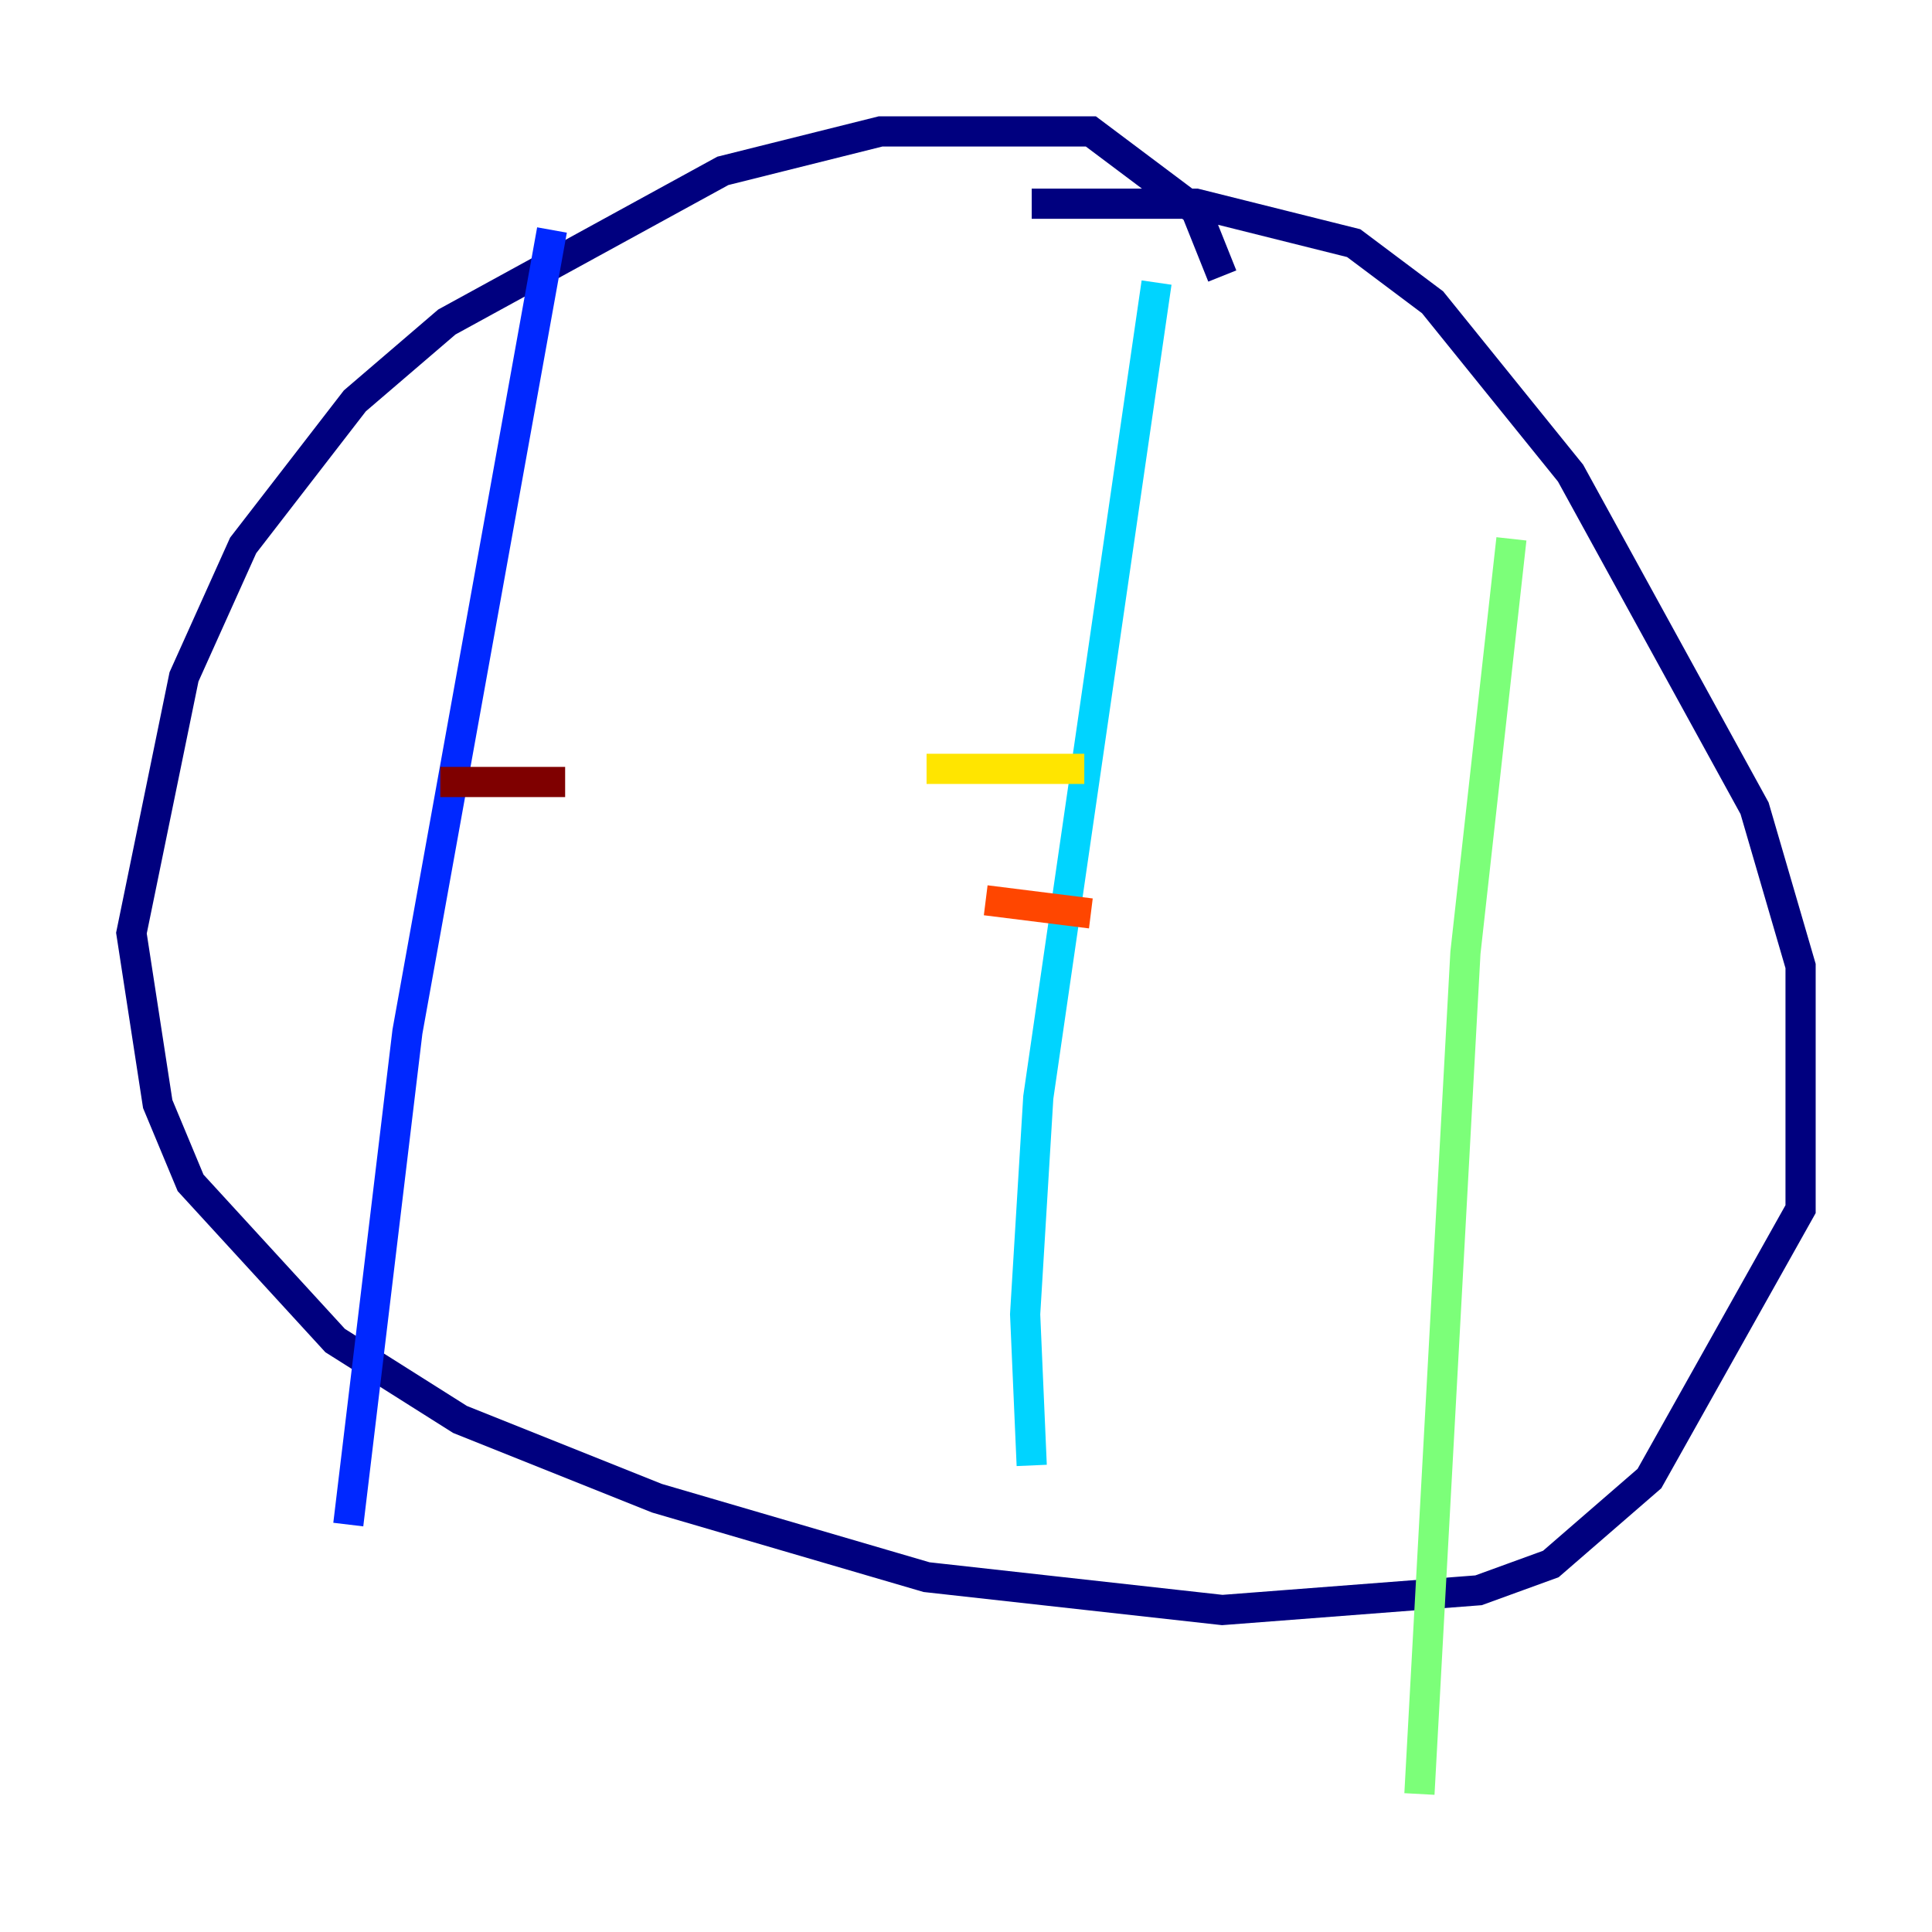 <?xml version="1.0" encoding="utf-8" ?>
<svg baseProfile="tiny" height="128" version="1.2" viewBox="0,0,128,128" width="128" xmlns="http://www.w3.org/2000/svg" xmlns:ev="http://www.w3.org/2001/xml-events" xmlns:xlink="http://www.w3.org/1999/xlink"><defs /><polyline fill="none" points="80.98,18.286 79.238,13.932 72.272,8.707 58.34,8.707 47.891,11.32 29.605,21.333 23.51,26.558 16.109,36.136 12.191,44.843 8.707,61.823 10.449,73.143 12.626,78.367 22.204,88.816 30.476,94.041 43.537,99.265 61.388,104.49 80.98,106.667 97.959,105.361 102.748,103.619 109.279,97.959 119.293,80.109 119.293,64.0 116.245,53.551 104.054,31.347 94.912,20.027 89.687,16.109 79.238,13.497 68.354,13.497" stroke="#00007f" stroke-width="2" /><polyline fill="none" points="36.571,15.238 26.993,68.354 23.075,101.007" stroke="#0028ff" stroke-width="2" /><polyline fill="none" points="76.626,18.721 68.789,72.707 67.918,87.075 68.354,97.088" stroke="#00d4ff" stroke-width="2" /><polyline fill="none" points="100.136,35.701 97.088,63.129 94.041,118.857" stroke="#7cff79" stroke-width="2" /><polyline fill="none" points="61.388,50.939 71.837,50.939" stroke="#ffe500" stroke-width="2" /><polyline fill="none" points="65.306,59.646 72.272,60.517" stroke="#ff4600" stroke-width="2" /><polyline fill="none" points="29.17,51.809 37.442,51.809" stroke="#7f0000" stroke-width="2" /></svg>